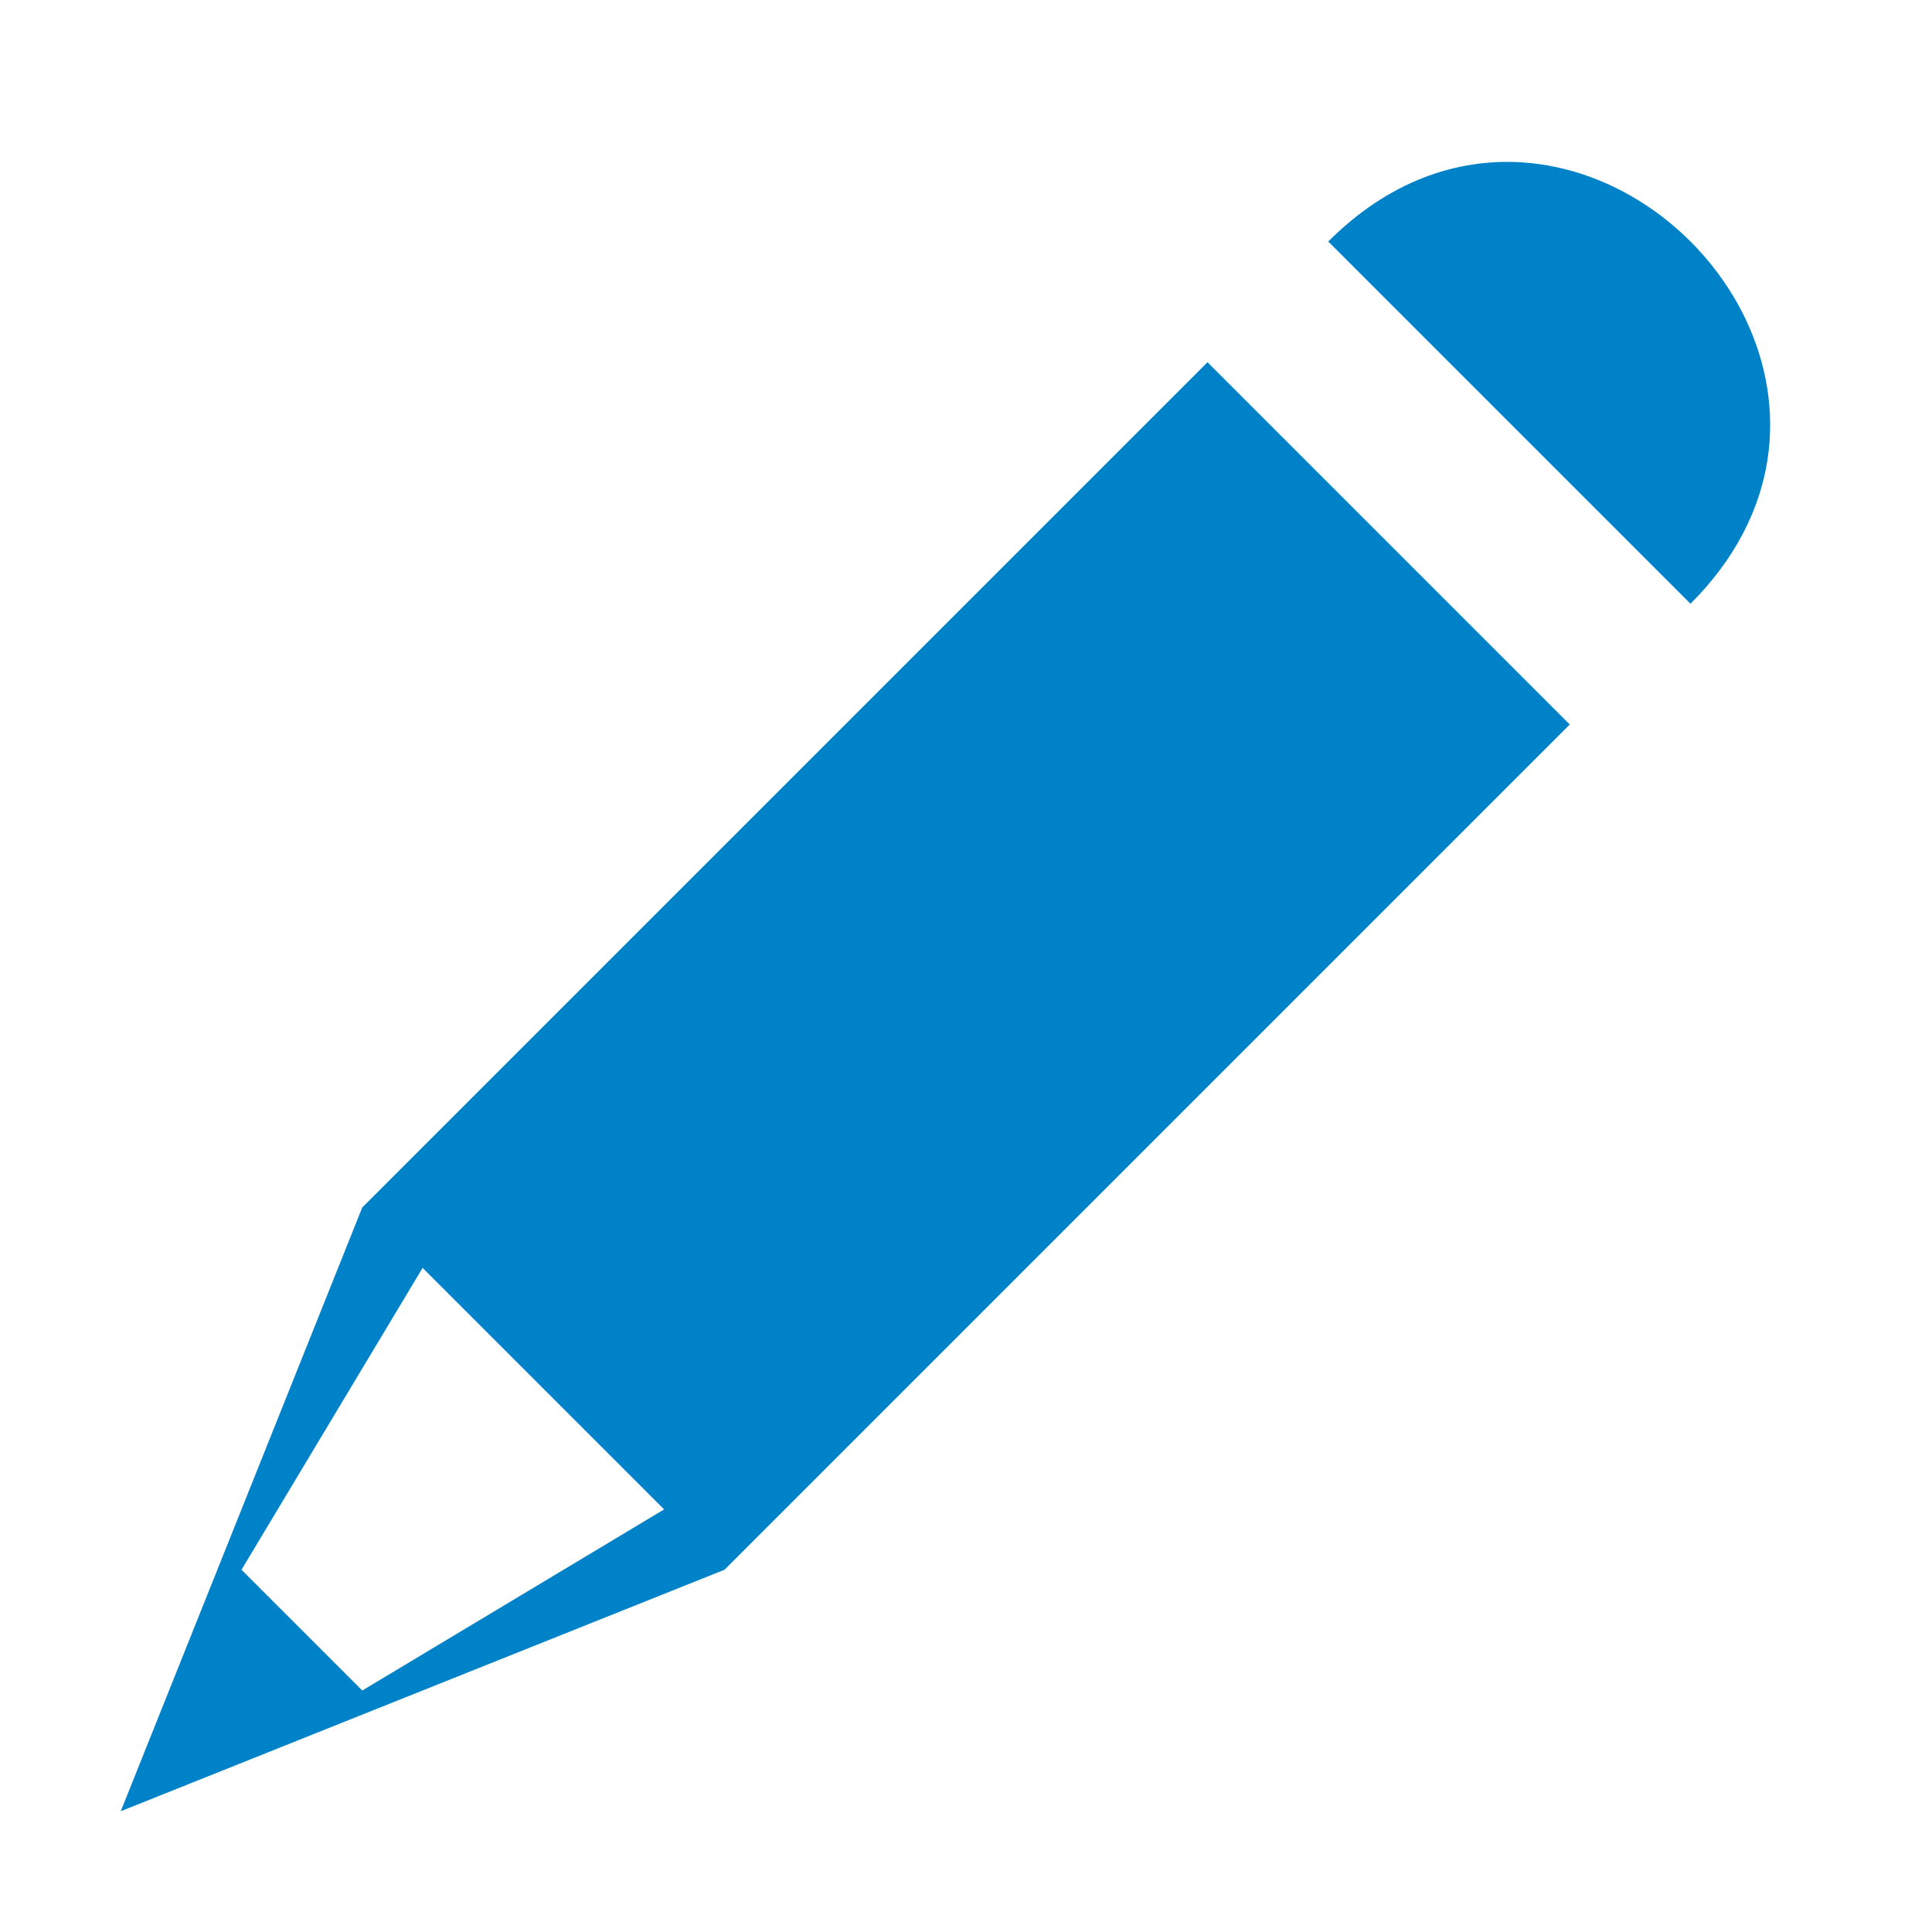 <svg xmlns="http://www.w3.org/2000/svg" width="300" height="300" x="0" y="0" fill="#0082c9" version="1.1" viewBox="0 0 16 16"><g><path d="m12.594 1.344c-0.532-0.031-1.094 0.156-1.594 0.656l3 3c1.5-1.5 0.188-3.562-1.406-3.656zm-2.594 1.656l-7 7-2 5 5-2 7-7-3-3zm-6.5 7.5l2 2-2.5 1.5-1-1 1.5-2.5z" transform="translate(0 -1036.4) translate(0 1036.4)"/></g></svg>